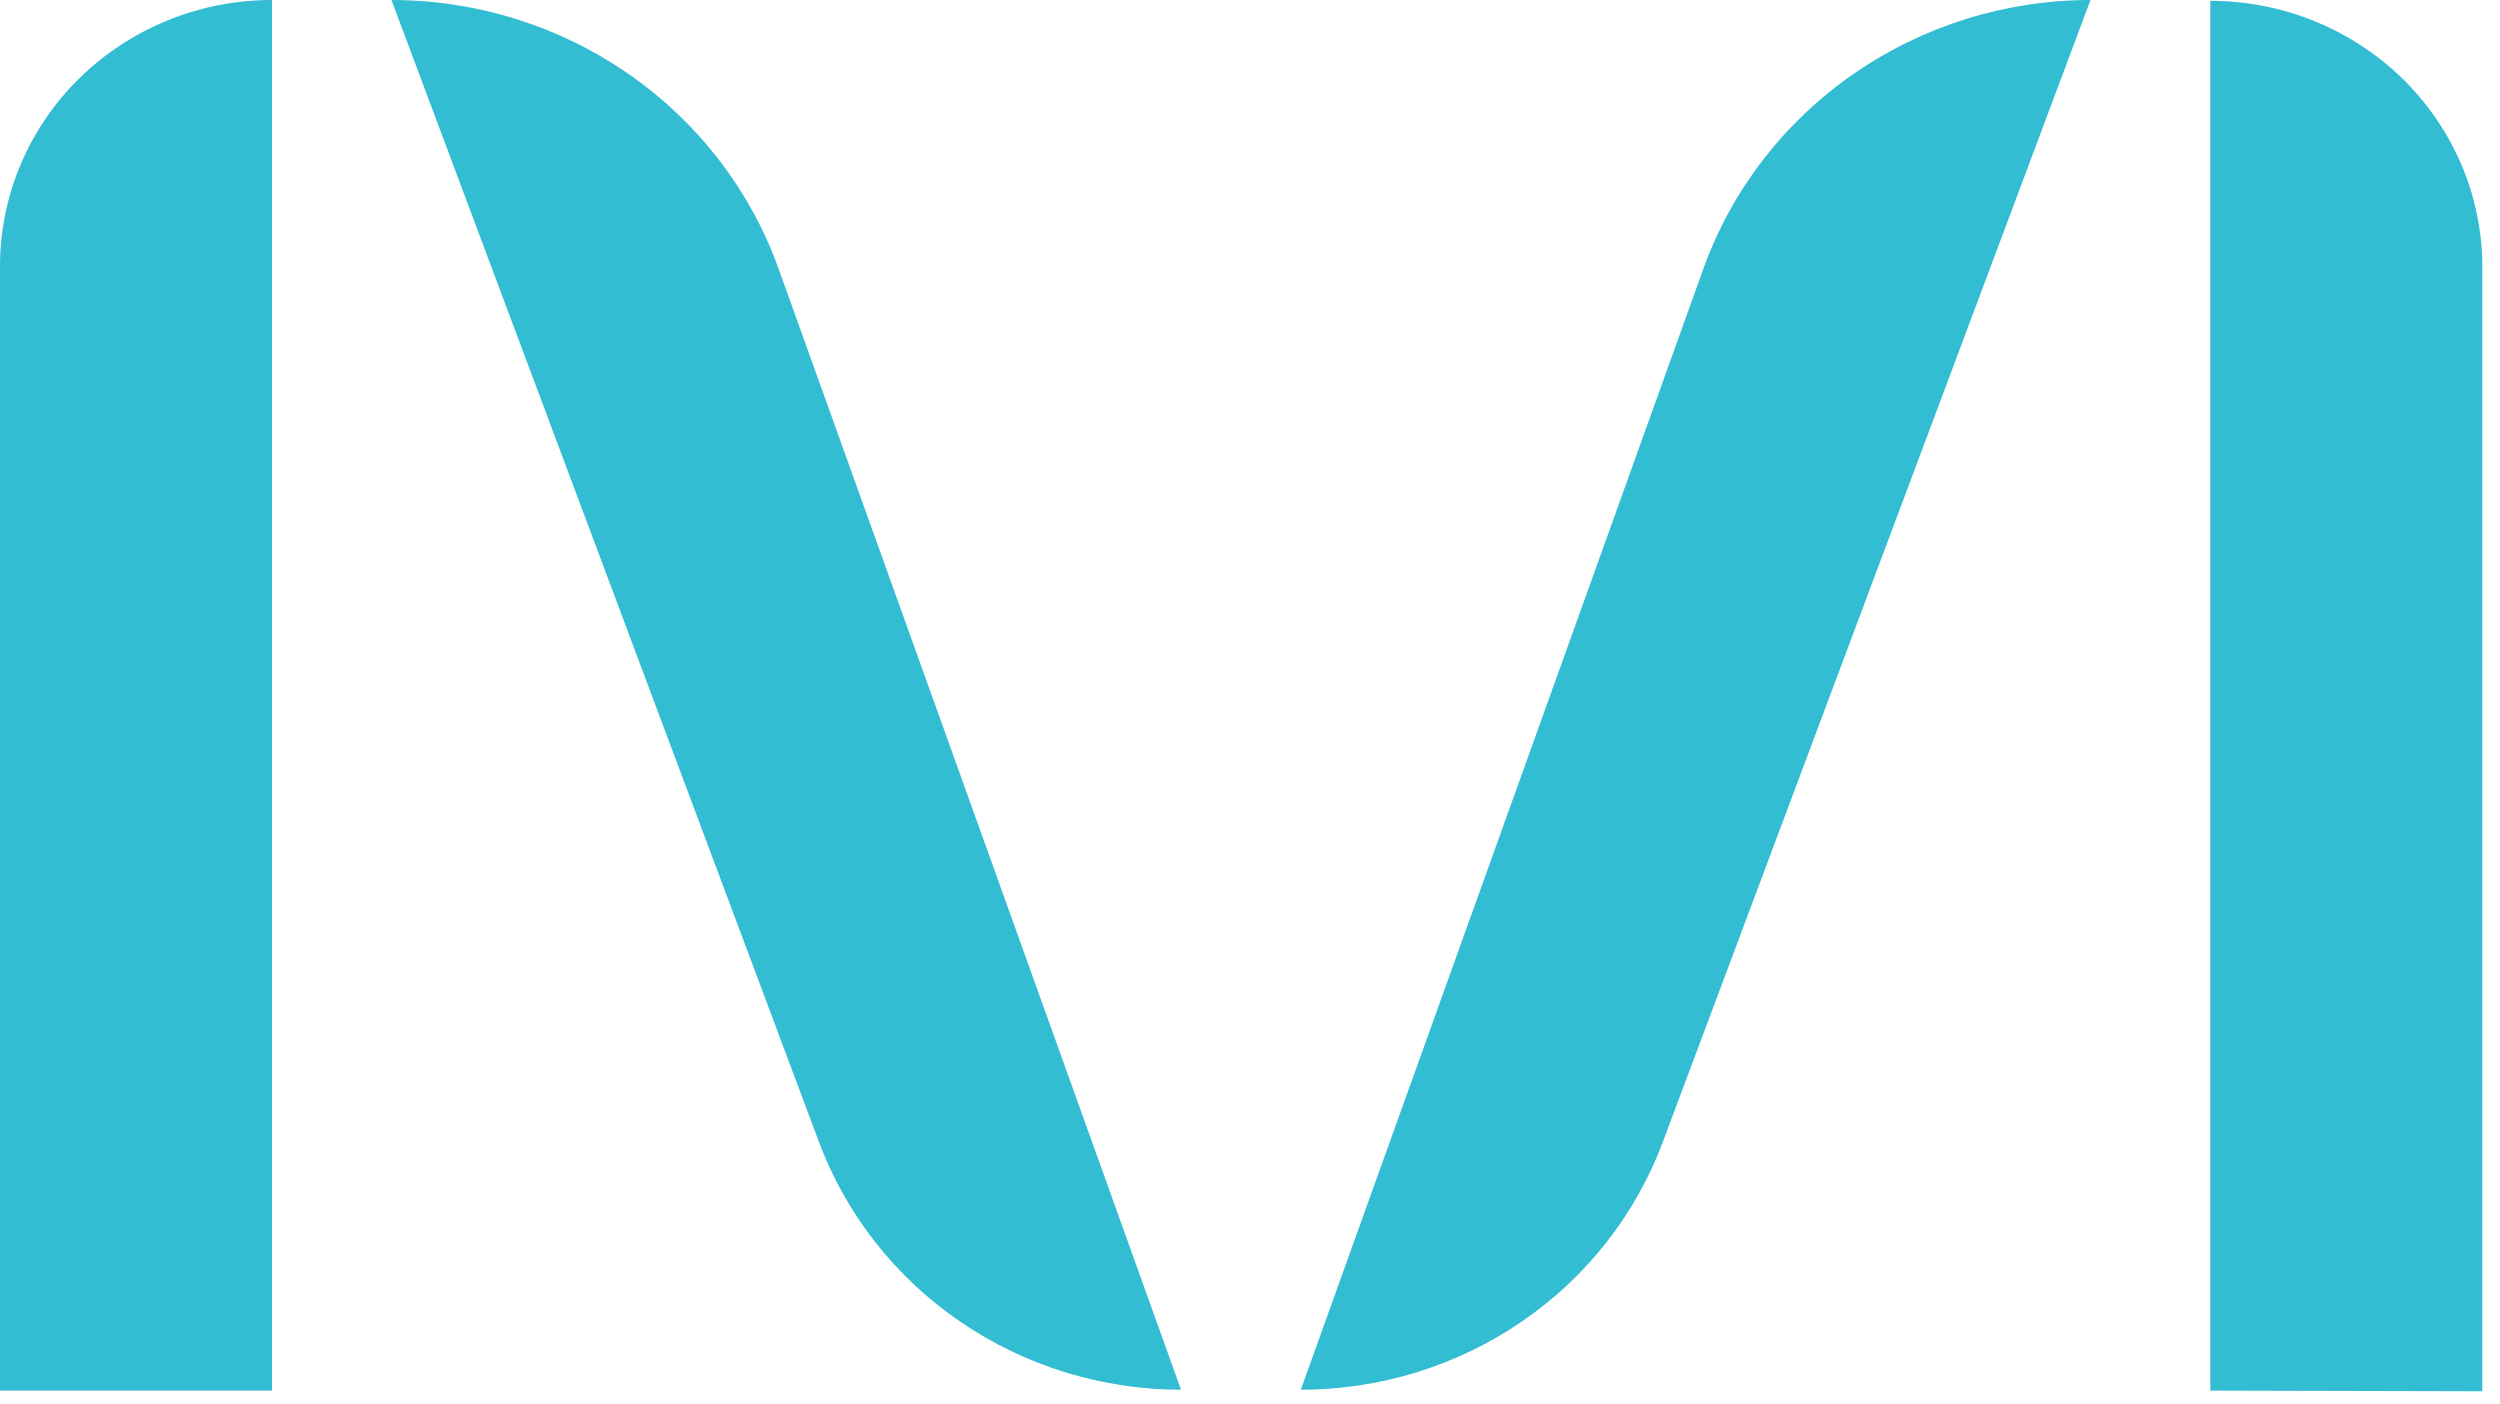<?xml version="1.0" encoding="UTF-8"?>
<svg width="57px" height="32px" viewBox="0 0 57 32" version="1.1" xmlns="http://www.w3.org/2000/svg" xmlns:xlink="http://www.w3.org/1999/xlink">
    <title>Group</title>
    <g id="Page-1" stroke="none" stroke-width="1" fill="none" fill-rule="evenodd">
        <g id="Group" transform="translate(-0, 0)" fill="#32BDD3" fill-rule="nonzero">
            <path d="M50.395,31.706 L50.395,0.019 C51.209,0.019 52.016,0.176 52.768,0.481 C53.521,0.787 54.205,1.234 54.781,1.797 C55.356,2.361 55.813,3.03 56.125,3.767 C56.437,4.503 56.597,5.292 56.597,6.089 L56.597,31.721 L50.395,31.706 Z" id="Path"></path>
            <path d="M-8.8817842e-16,31.706 L-8.8817842e-16,6.074 C-0.001,5.276 0.16,4.487 0.471,3.75 C0.782,3.013 1.239,2.343 1.815,1.779 C2.391,1.215 3.075,0.768 3.828,0.462 C4.581,0.157 5.387,0 6.202,0 L6.202,31.706 L-8.8817842e-16,31.706 Z" id="Path"></path>
            <path d="M8.925,0 C10.86,0.001 12.747,0.589 14.326,1.683 C15.906,2.777 17.1,4.323 17.745,6.108 L26.927,31.686 C25.128,31.686 23.372,31.145 21.896,30.136 C20.421,29.128 19.297,27.701 18.677,26.048 L8.925,0 Z" id="Path"></path>
            <path d="M47.664,0 C45.729,0.001 43.842,0.589 42.263,1.683 C40.684,2.777 39.489,4.323 38.844,6.108 L29.658,31.686 C31.457,31.686 33.214,31.145 34.689,30.137 C36.165,29.129 37.288,27.701 37.908,26.048 L47.664,0 Z" id="Path"></path>
        </g>
    </g>
</svg>